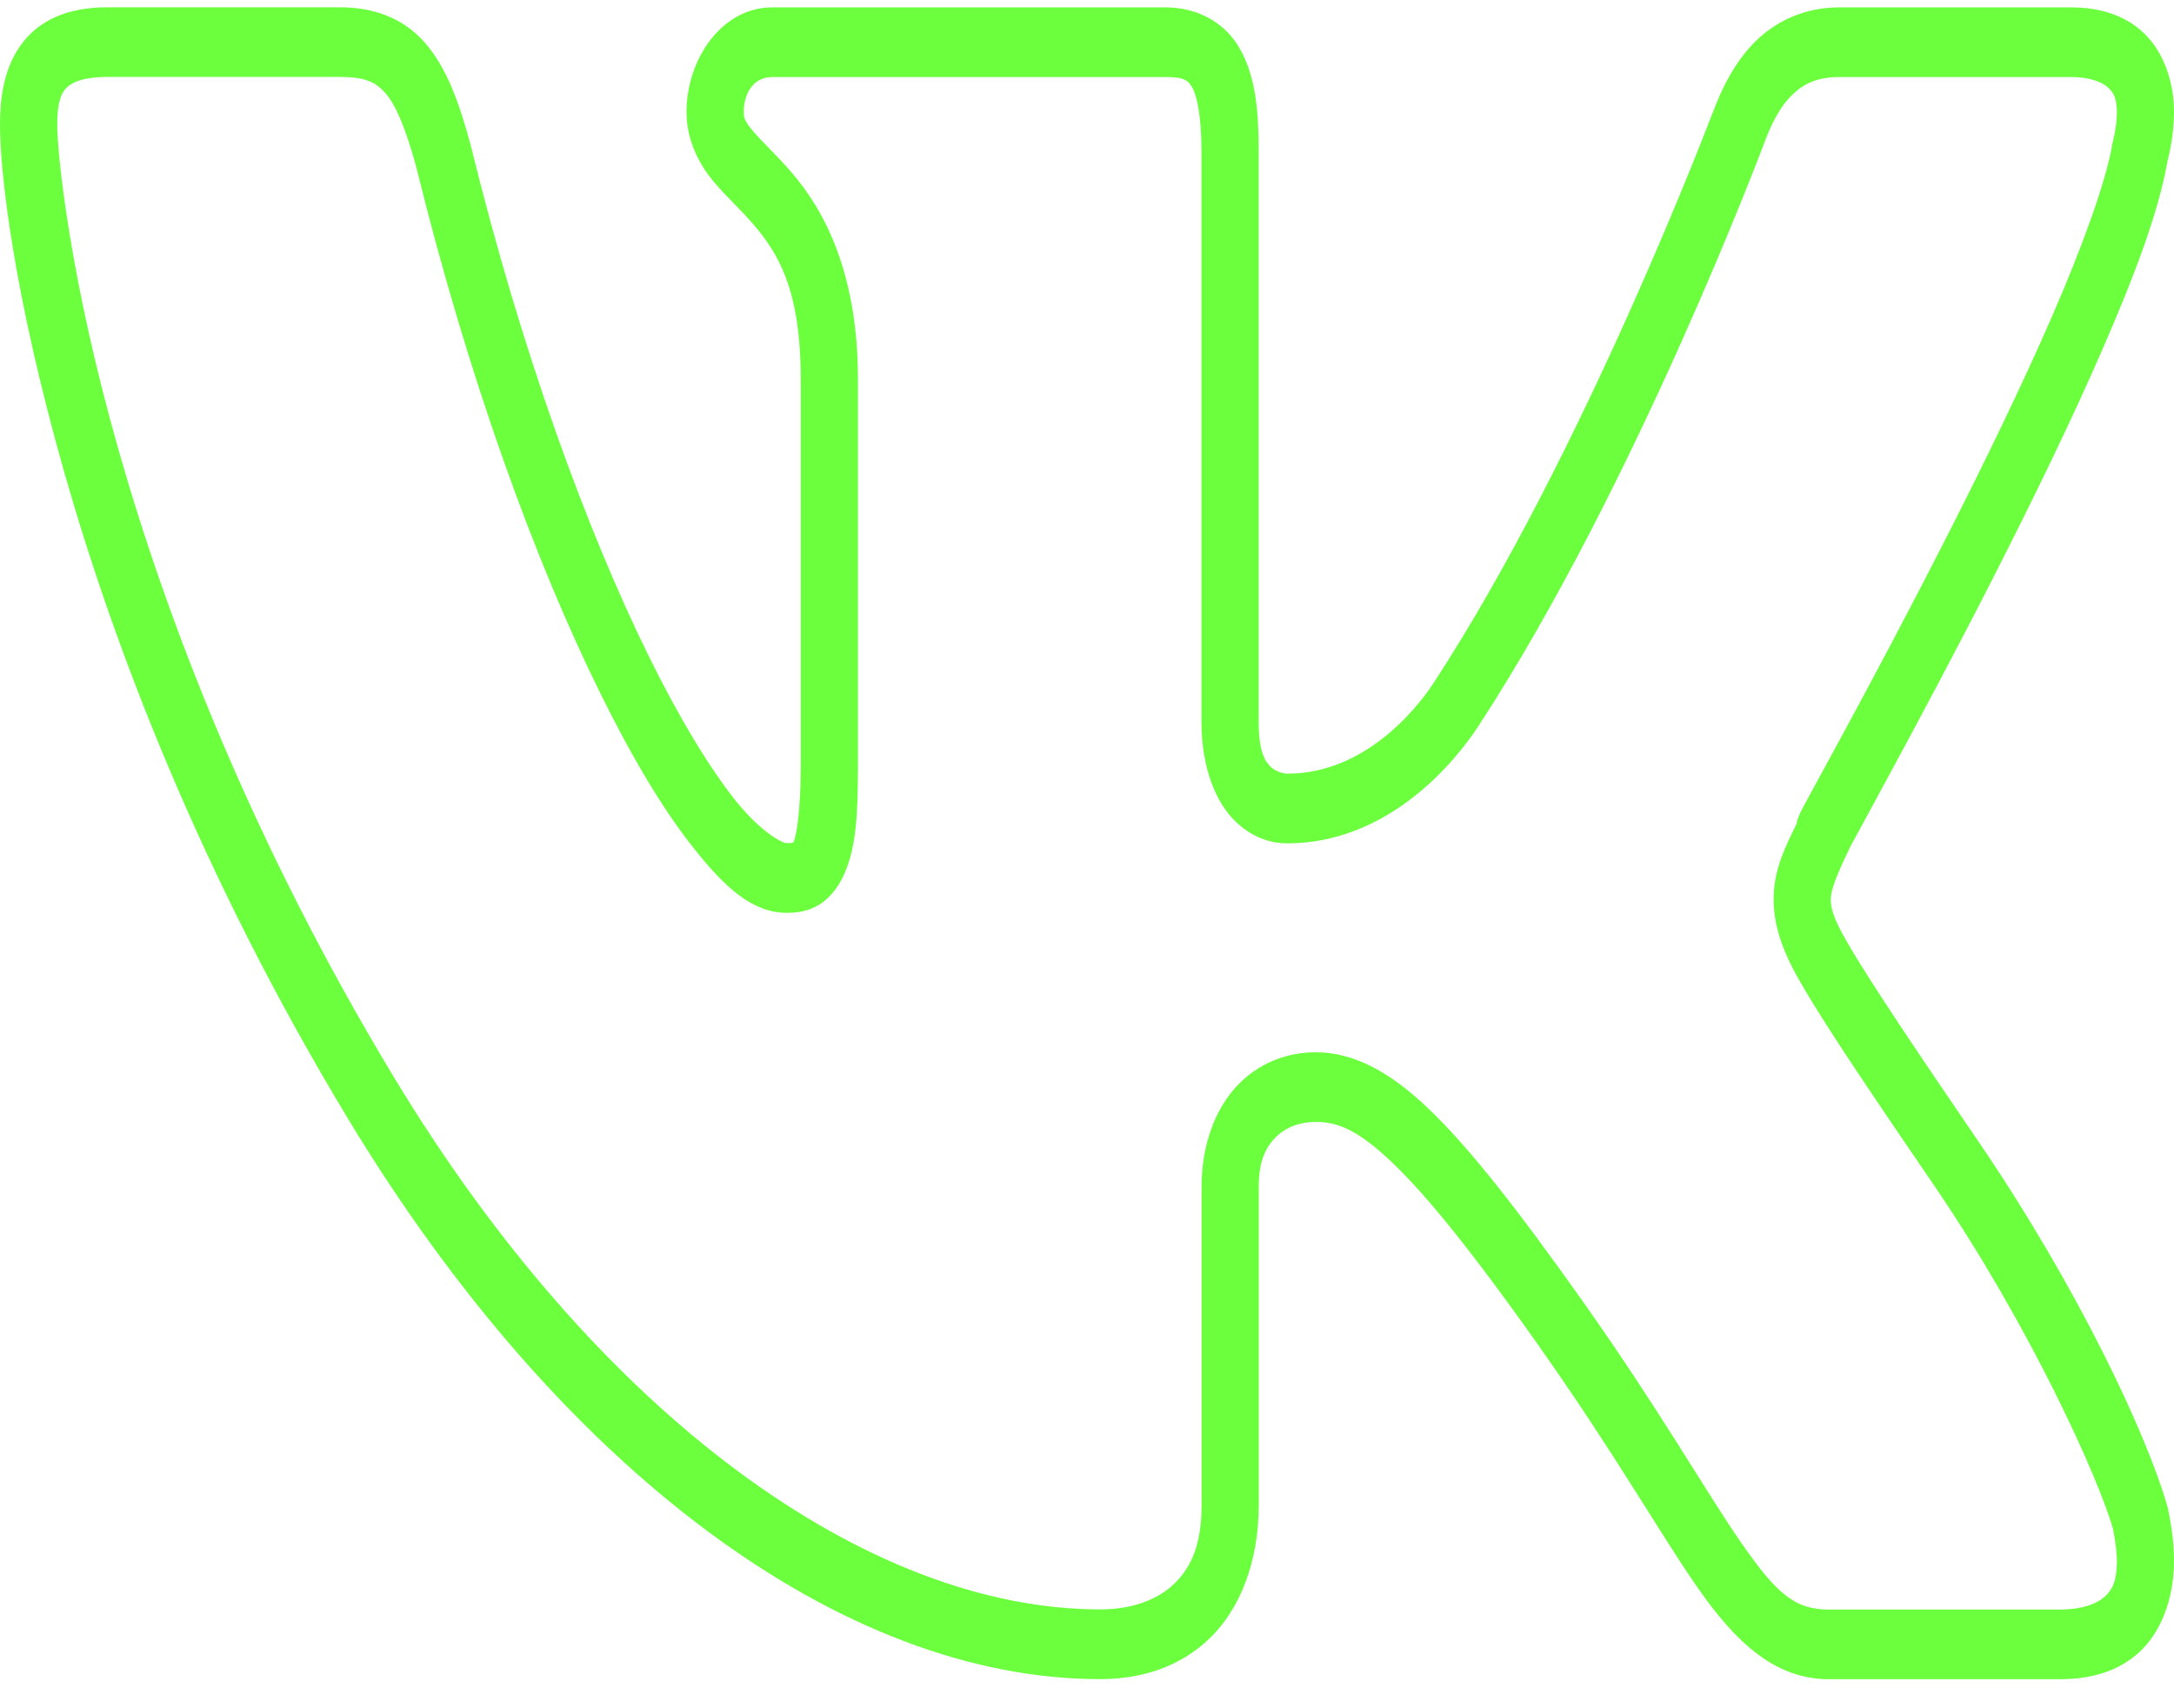 <svg width="28" height="22" viewBox="0 0 28 22" fill="none" xmlns="http://www.w3.org/2000/svg">
<path d="M1.38 0.094C0.887 0.094 0.509 0.251 0.275 0.57C0.041 0.889 0 1.285 0 1.607C0 2.23 0.179 3.801 0.826 6.076C1.473 8.35 2.59 11.272 4.473 14.393C7.222 18.949 10.857 21.625 14.169 21.625C14.698 21.625 15.201 21.47 15.588 21.092C15.975 20.714 16.212 20.107 16.212 19.382V15.285V15.283C16.212 14.974 16.291 14.796 16.412 14.665C16.534 14.533 16.718 14.449 16.948 14.449C17.228 14.449 17.49 14.551 17.936 14.977C18.383 15.402 18.982 16.149 19.828 17.344H19.826C20.797 18.716 21.365 19.729 21.863 20.445C22.36 21.162 22.87 21.626 23.554 21.626H26.527C26.924 21.626 27.278 21.53 27.555 21.276C27.831 21.021 27.988 20.604 27.999 20.16C28.005 19.93 27.977 19.699 27.927 19.453L27.923 19.434L27.919 19.415C27.659 18.491 26.768 16.588 25.482 14.702C24.786 13.681 24.088 12.653 23.797 12.145L23.795 12.143L23.794 12.14C23.604 11.818 23.576 11.676 23.579 11.569C23.583 11.463 23.651 11.278 23.813 10.943L23.82 10.927C23.82 10.927 23.825 10.916 23.827 10.912L23.841 10.885C23.865 10.841 23.904 10.77 23.954 10.678C24.053 10.496 24.197 10.23 24.372 9.906C24.724 9.256 25.199 8.368 25.688 7.407C26.177 6.447 26.681 5.415 27.088 4.478C27.492 3.548 27.8 2.735 27.914 2.086C27.974 1.846 28.005 1.61 27.999 1.388V1.387V1.383C27.987 1.035 27.864 0.672 27.621 0.435C27.378 0.198 27.051 0.095 26.664 0.095H23.69C23.242 0.095 22.87 0.272 22.602 0.54C22.334 0.809 22.171 1.149 22.055 1.462V1.458C22.055 1.458 20.414 5.807 18.469 8.788C18.367 8.944 17.684 9.964 16.579 9.964C16.549 9.964 16.44 9.946 16.369 9.878C16.298 9.81 16.211 9.696 16.211 9.291V1.94C16.211 1.425 16.172 0.992 15.971 0.631C15.769 0.271 15.399 0.095 15.012 0.095H9.948C9.287 0.095 8.842 0.773 8.842 1.441C8.842 1.817 9.013 2.123 9.182 2.328C9.351 2.532 9.53 2.688 9.693 2.878C10.019 3.257 10.314 3.72 10.313 4.893V9.879C10.313 10.458 10.254 10.768 10.224 10.836C10.209 10.87 10.22 10.849 10.221 10.848C10.223 10.848 10.197 10.859 10.132 10.859C10.075 10.859 9.796 10.715 9.468 10.303C9.141 9.892 8.755 9.26 8.359 8.457C7.566 6.849 6.722 4.553 6.065 1.881L6.063 1.875L6.062 1.868C5.911 1.31 5.753 0.874 5.475 0.553C5.196 0.231 4.811 0.094 4.379 0.094L1.38 0.094ZM1.38 0.991H4.379C4.703 0.991 4.84 1.057 4.967 1.203C5.093 1.348 5.224 1.645 5.361 2.151C6.034 4.884 6.895 7.233 7.727 8.919C8.143 9.764 8.551 10.443 8.939 10.929C9.326 11.416 9.685 11.756 10.132 11.756C10.255 11.756 10.393 11.741 10.533 11.662C10.674 11.582 10.798 11.43 10.873 11.258C11.024 10.915 11.05 10.51 11.05 9.88V4.893C11.051 3.51 10.613 2.708 10.202 2.229C9.997 1.99 9.807 1.819 9.7 1.69C9.593 1.56 9.579 1.525 9.579 1.441C9.579 1.228 9.686 0.992 9.948 0.992H15.012C15.259 0.992 15.305 1.037 15.36 1.136C15.415 1.235 15.474 1.499 15.474 1.94V9.291C15.474 9.895 15.663 10.342 15.915 10.582C16.166 10.823 16.426 10.861 16.579 10.861C18.053 10.861 18.93 9.521 19.045 9.345C21.08 6.226 22.726 1.832 22.726 1.832V1.83H22.727C22.816 1.589 22.927 1.378 23.07 1.234C23.214 1.09 23.389 0.992 23.69 0.992H26.664C26.942 0.992 27.09 1.068 27.16 1.136C27.23 1.204 27.258 1.272 27.264 1.422C27.266 1.536 27.25 1.679 27.209 1.839L27.203 1.86L27.201 1.881C27.123 2.331 26.831 3.151 26.436 4.059C26.041 4.967 25.546 5.984 25.062 6.934C24.578 7.884 24.106 8.768 23.757 9.413C23.582 9.736 23.438 9.998 23.338 10.183C23.288 10.275 23.249 10.348 23.221 10.4C23.207 10.426 23.197 10.445 23.187 10.466C23.184 10.472 23.181 10.483 23.178 10.489C23.175 10.496 23.173 10.499 23.168 10.51C23.163 10.522 23.143 10.58 23.143 10.58C23.143 10.58 23.141 10.598 23.141 10.605C22.997 10.901 22.857 11.173 22.844 11.528C22.83 11.903 22.962 12.267 23.197 12.664V12.665C23.535 13.254 24.22 14.255 24.915 15.274C26.144 17.077 27.026 19.029 27.215 19.692C27.25 19.873 27.267 20.023 27.264 20.132C27.258 20.37 27.208 20.47 27.11 20.561C27.011 20.651 26.822 20.729 26.527 20.729H23.554C23.111 20.729 22.878 20.519 22.425 19.867C21.972 19.215 21.38 18.165 20.385 16.759C19.526 15.547 18.913 14.768 18.391 14.271C17.869 13.773 17.404 13.552 16.948 13.552C16.569 13.552 16.202 13.692 15.923 13.994C15.644 14.295 15.475 14.759 15.476 15.285V19.382C15.476 19.89 15.343 20.182 15.127 20.393C14.911 20.604 14.577 20.727 14.169 20.727C11.188 20.727 7.714 18.247 5.067 13.862C3.232 10.82 2.147 7.978 1.523 5.781C0.898 3.584 0.737 1.979 0.737 1.607C0.737 1.382 0.769 1.244 0.825 1.168C0.881 1.091 1.008 0.991 1.38 0.991Z" fill="#6BFF3E"/>
</svg>
